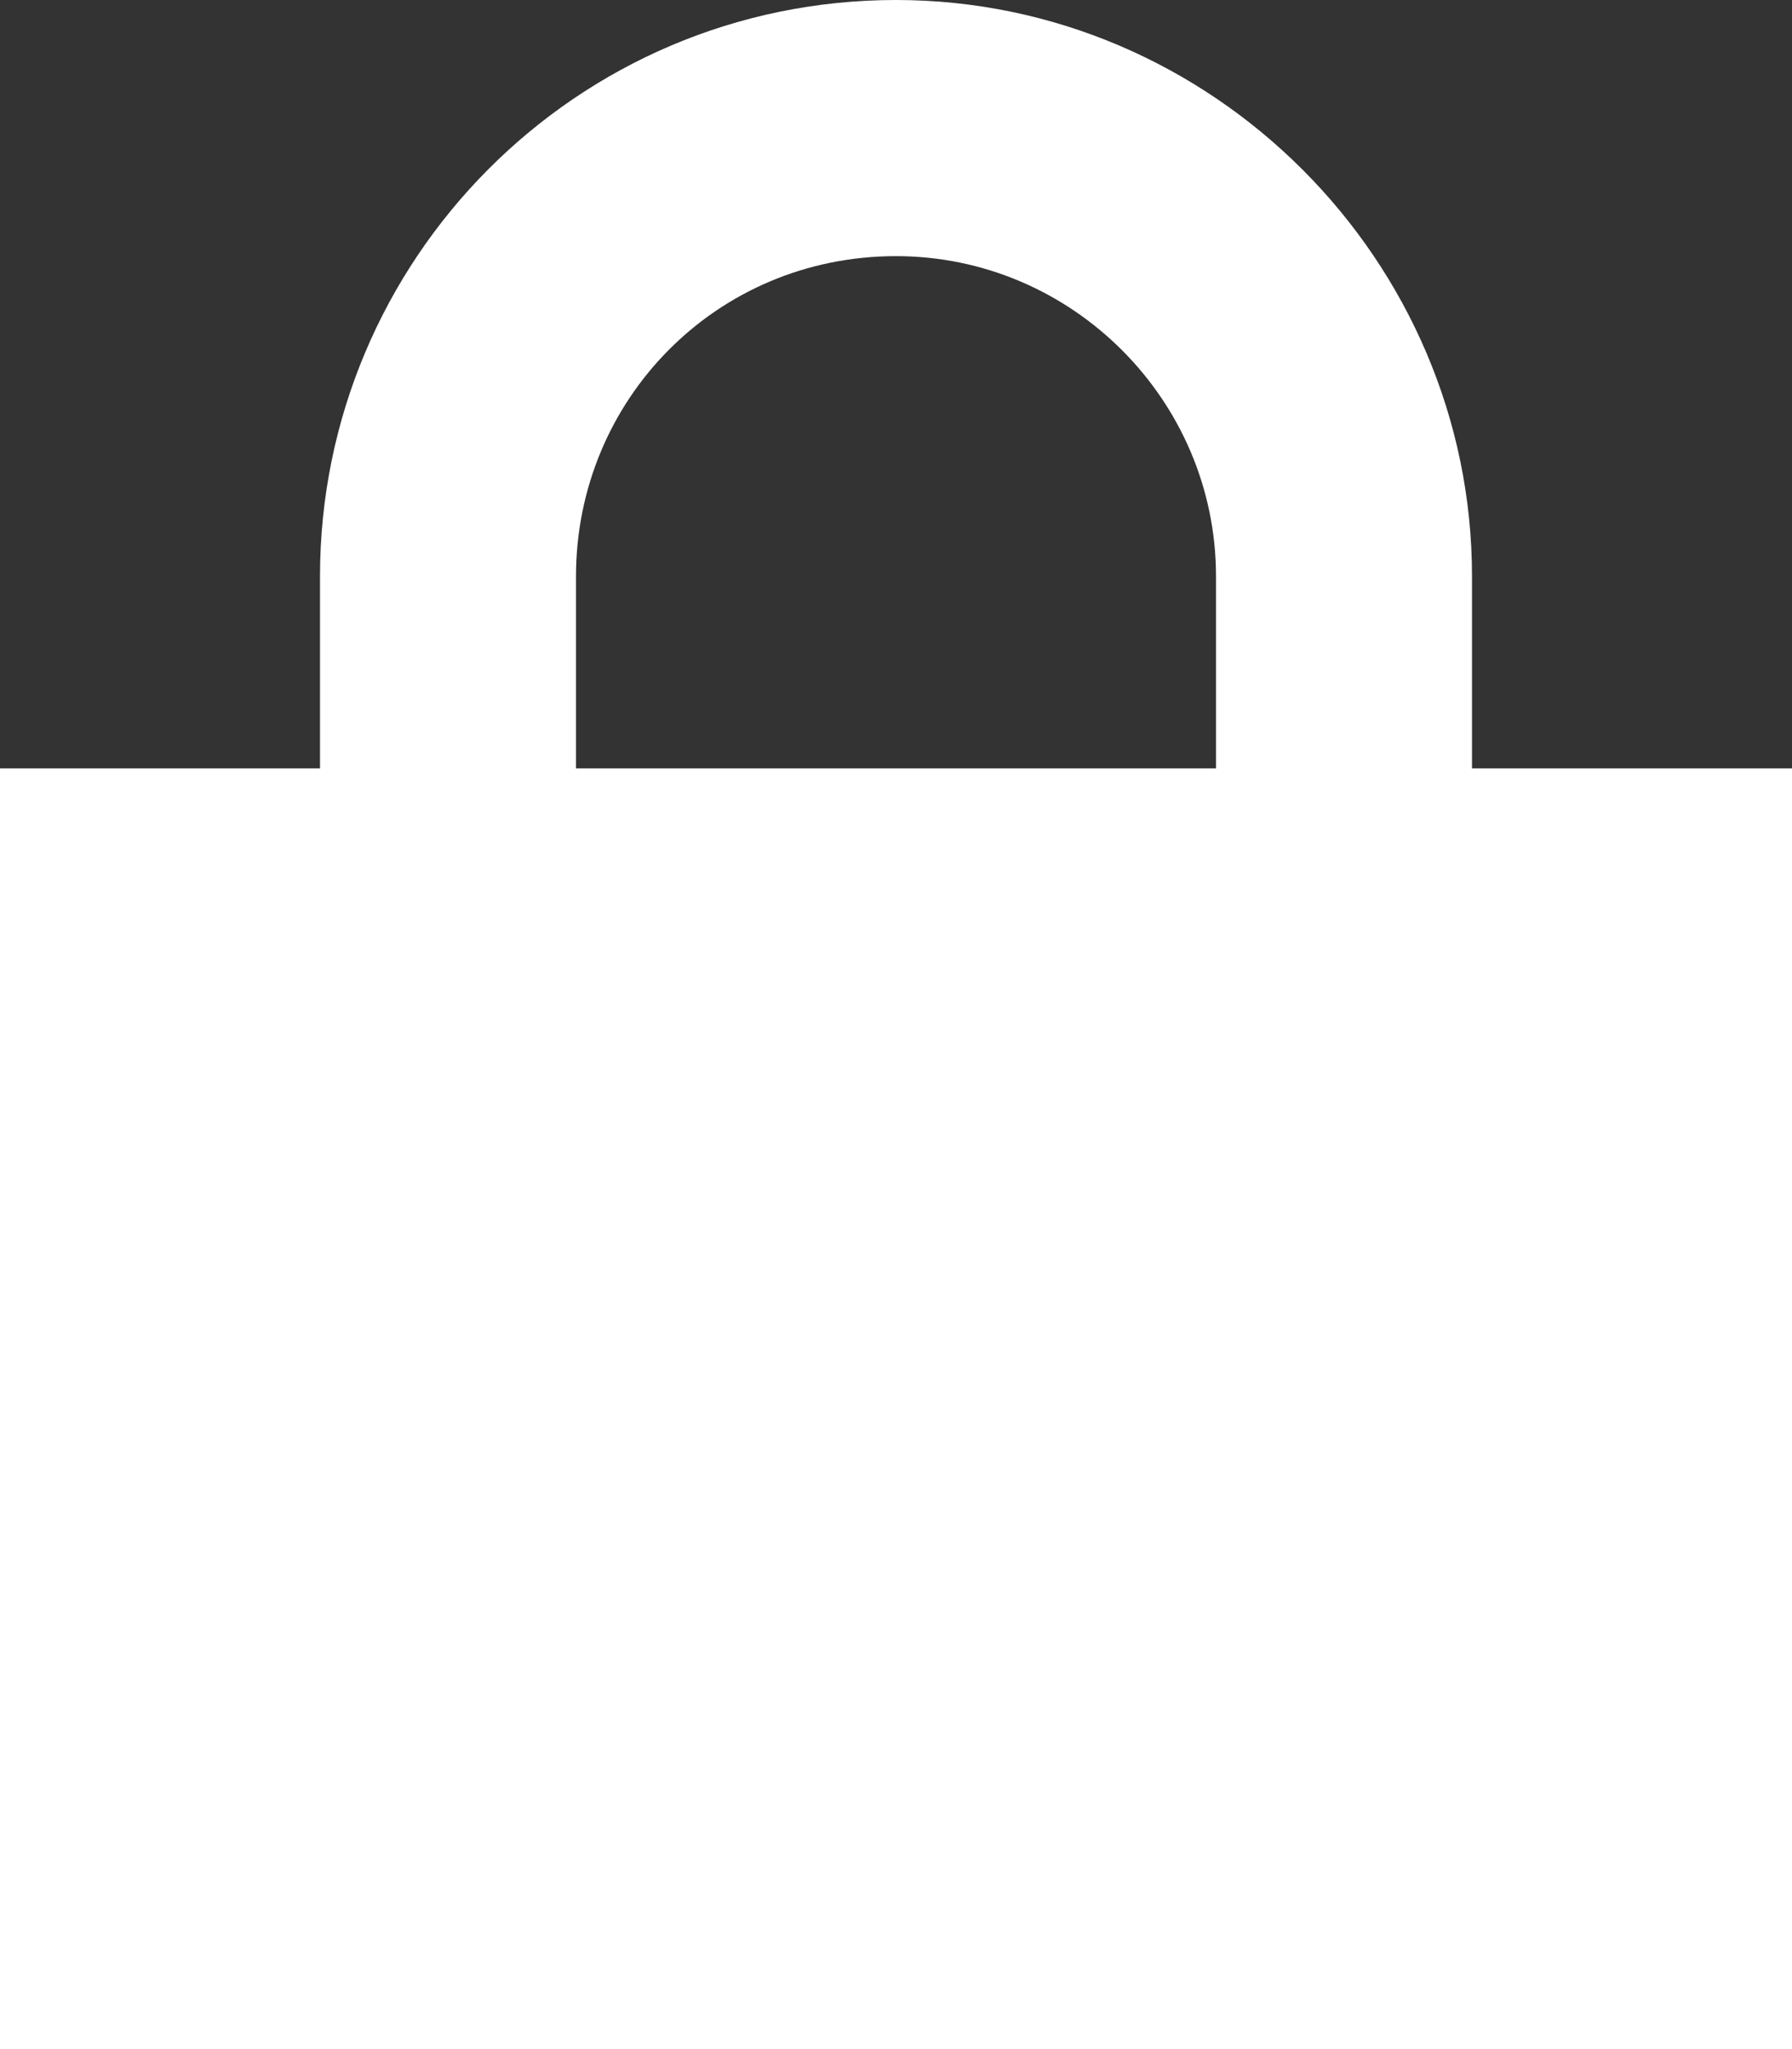 <svg width="35" height="40" viewBox="0 0 35 40" fill="none" xmlns="http://www.w3.org/2000/svg">
  <rect x="0" y="0" width="35" height="40" fill="#333333" stroke="none"/>
  <path
    d="M11.25 11.25V15H23.75V11.25C23.75 7.812 20.938 5 17.5 5C13.984 5 11.25 7.812 11.25 11.25ZM6.25 15V11.25C6.25 5.078 11.25 0 17.5 0C23.672 0 28.75 5.078 28.75 11.25V15H35V40H0V15H6.25Z"
    fill="white" />
</svg>
  